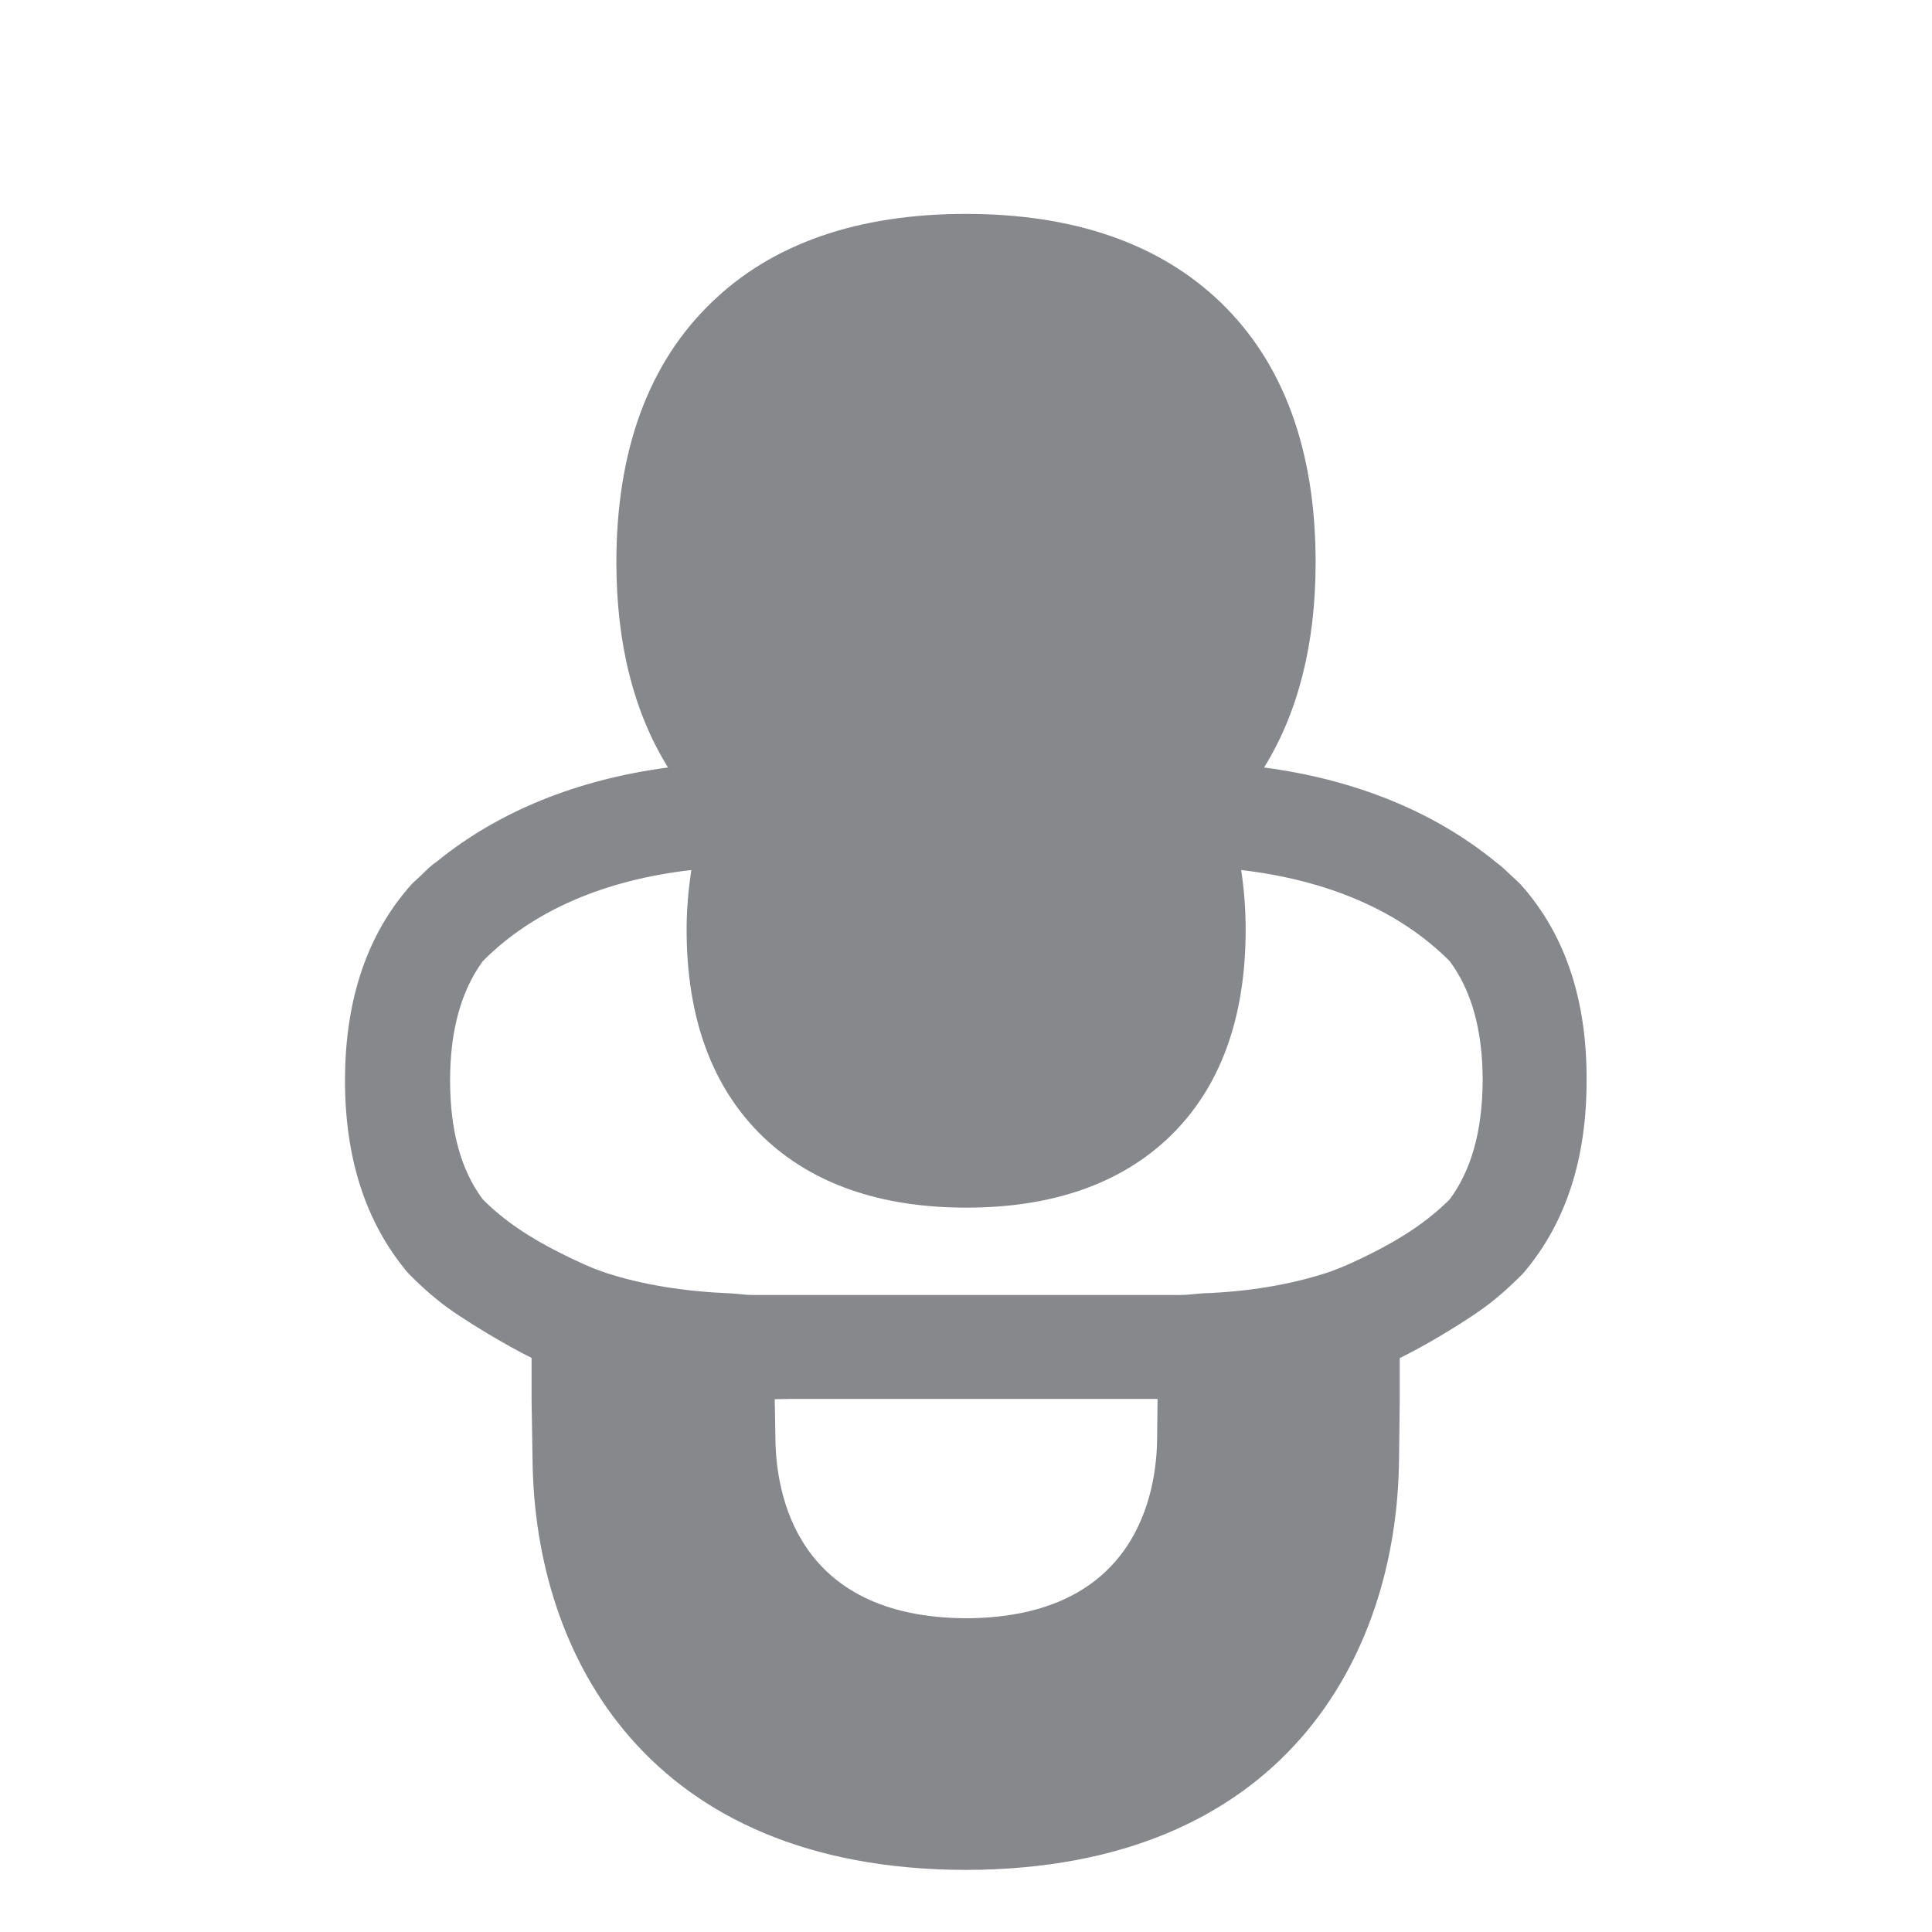 <svg width="28" height="28" viewBox="0 0 28 28" fill="none" xmlns="http://www.w3.org/2000/svg">
<path fill-rule="evenodd" clip-rule="evenodd" d="M21.01 17.382C20.693 17.7 20.307 17.949 19.884 18.161C19.672 18.267 19.46 18.369 19.224 18.448C18.685 18.622 18.081 18.721 17.432 18.744C17.319 18.751 17.22 18.768 17.104 18.768H10.903C10.787 18.768 10.688 18.748 10.576 18.744C9.924 18.717 9.319 18.622 8.783 18.448C8.548 18.369 8.336 18.267 8.124 18.161C7.701 17.949 7.315 17.703 6.997 17.382C6.687 16.969 6.523 16.399 6.523 15.658C6.523 14.92 6.69 14.35 6.997 13.93C7.728 13.193 8.77 12.752 10.019 12.609C9.978 12.885 9.951 13.169 9.951 13.473C9.951 14.763 10.326 15.774 11.064 16.481C11.771 17.157 12.761 17.502 14.004 17.502C15.25 17.502 16.237 17.157 16.944 16.481C17.681 15.774 18.053 14.763 18.053 13.473C18.053 13.169 18.029 12.882 17.988 12.609C19.238 12.756 20.276 13.193 21.01 13.93C21.321 14.347 21.488 14.92 21.488 15.658C21.485 16.399 21.317 16.969 21.01 17.382ZM16.77 20.848C16.763 21.63 16.476 23.443 14.004 23.453C11.528 23.443 11.245 21.63 11.238 20.848L11.228 20.278L11.474 20.274H16.776L16.77 20.848ZM22.134 12.93C22.116 12.909 22.103 12.889 22.082 12.868C22.014 12.786 21.956 12.742 21.881 12.67C21.82 12.609 21.748 12.544 21.673 12.489C20.778 11.759 19.638 11.298 18.32 11.123C18.811 10.331 19.067 9.338 19.067 8.15C19.067 6.528 18.603 5.261 17.688 4.38C16.807 3.533 15.568 3.1 14 3.1C12.433 3.1 11.194 3.53 10.316 4.38C9.398 5.261 8.933 6.531 8.933 8.15C8.933 9.338 9.19 10.331 9.681 11.123C8.363 11.298 7.223 11.759 6.328 12.489C6.25 12.54 6.181 12.609 6.12 12.67C6.045 12.742 5.987 12.786 5.918 12.868C5.898 12.889 5.888 12.909 5.867 12.93C5.3 13.62 5 14.528 5 15.661C5 16.795 5.304 17.7 5.867 18.393C5.884 18.413 5.898 18.434 5.918 18.454C6.048 18.587 6.185 18.714 6.328 18.83C6.509 18.98 6.779 19.154 7.052 19.318C7.284 19.458 7.52 19.588 7.704 19.68V20.291L7.718 21.148C7.745 24.02 9.408 27.086 13.983 27.1H14.011C18.586 27.086 20.249 24.02 20.276 21.148L20.286 20.281V19.683C20.471 19.591 20.71 19.462 20.939 19.322C21.212 19.158 21.481 18.983 21.662 18.833C21.806 18.717 21.942 18.587 22.072 18.458L22.123 18.396C22.69 17.706 22.994 16.802 22.994 15.665C23.001 14.524 22.7 13.616 22.134 12.93Z" fill="#86888C"/>
</svg>
